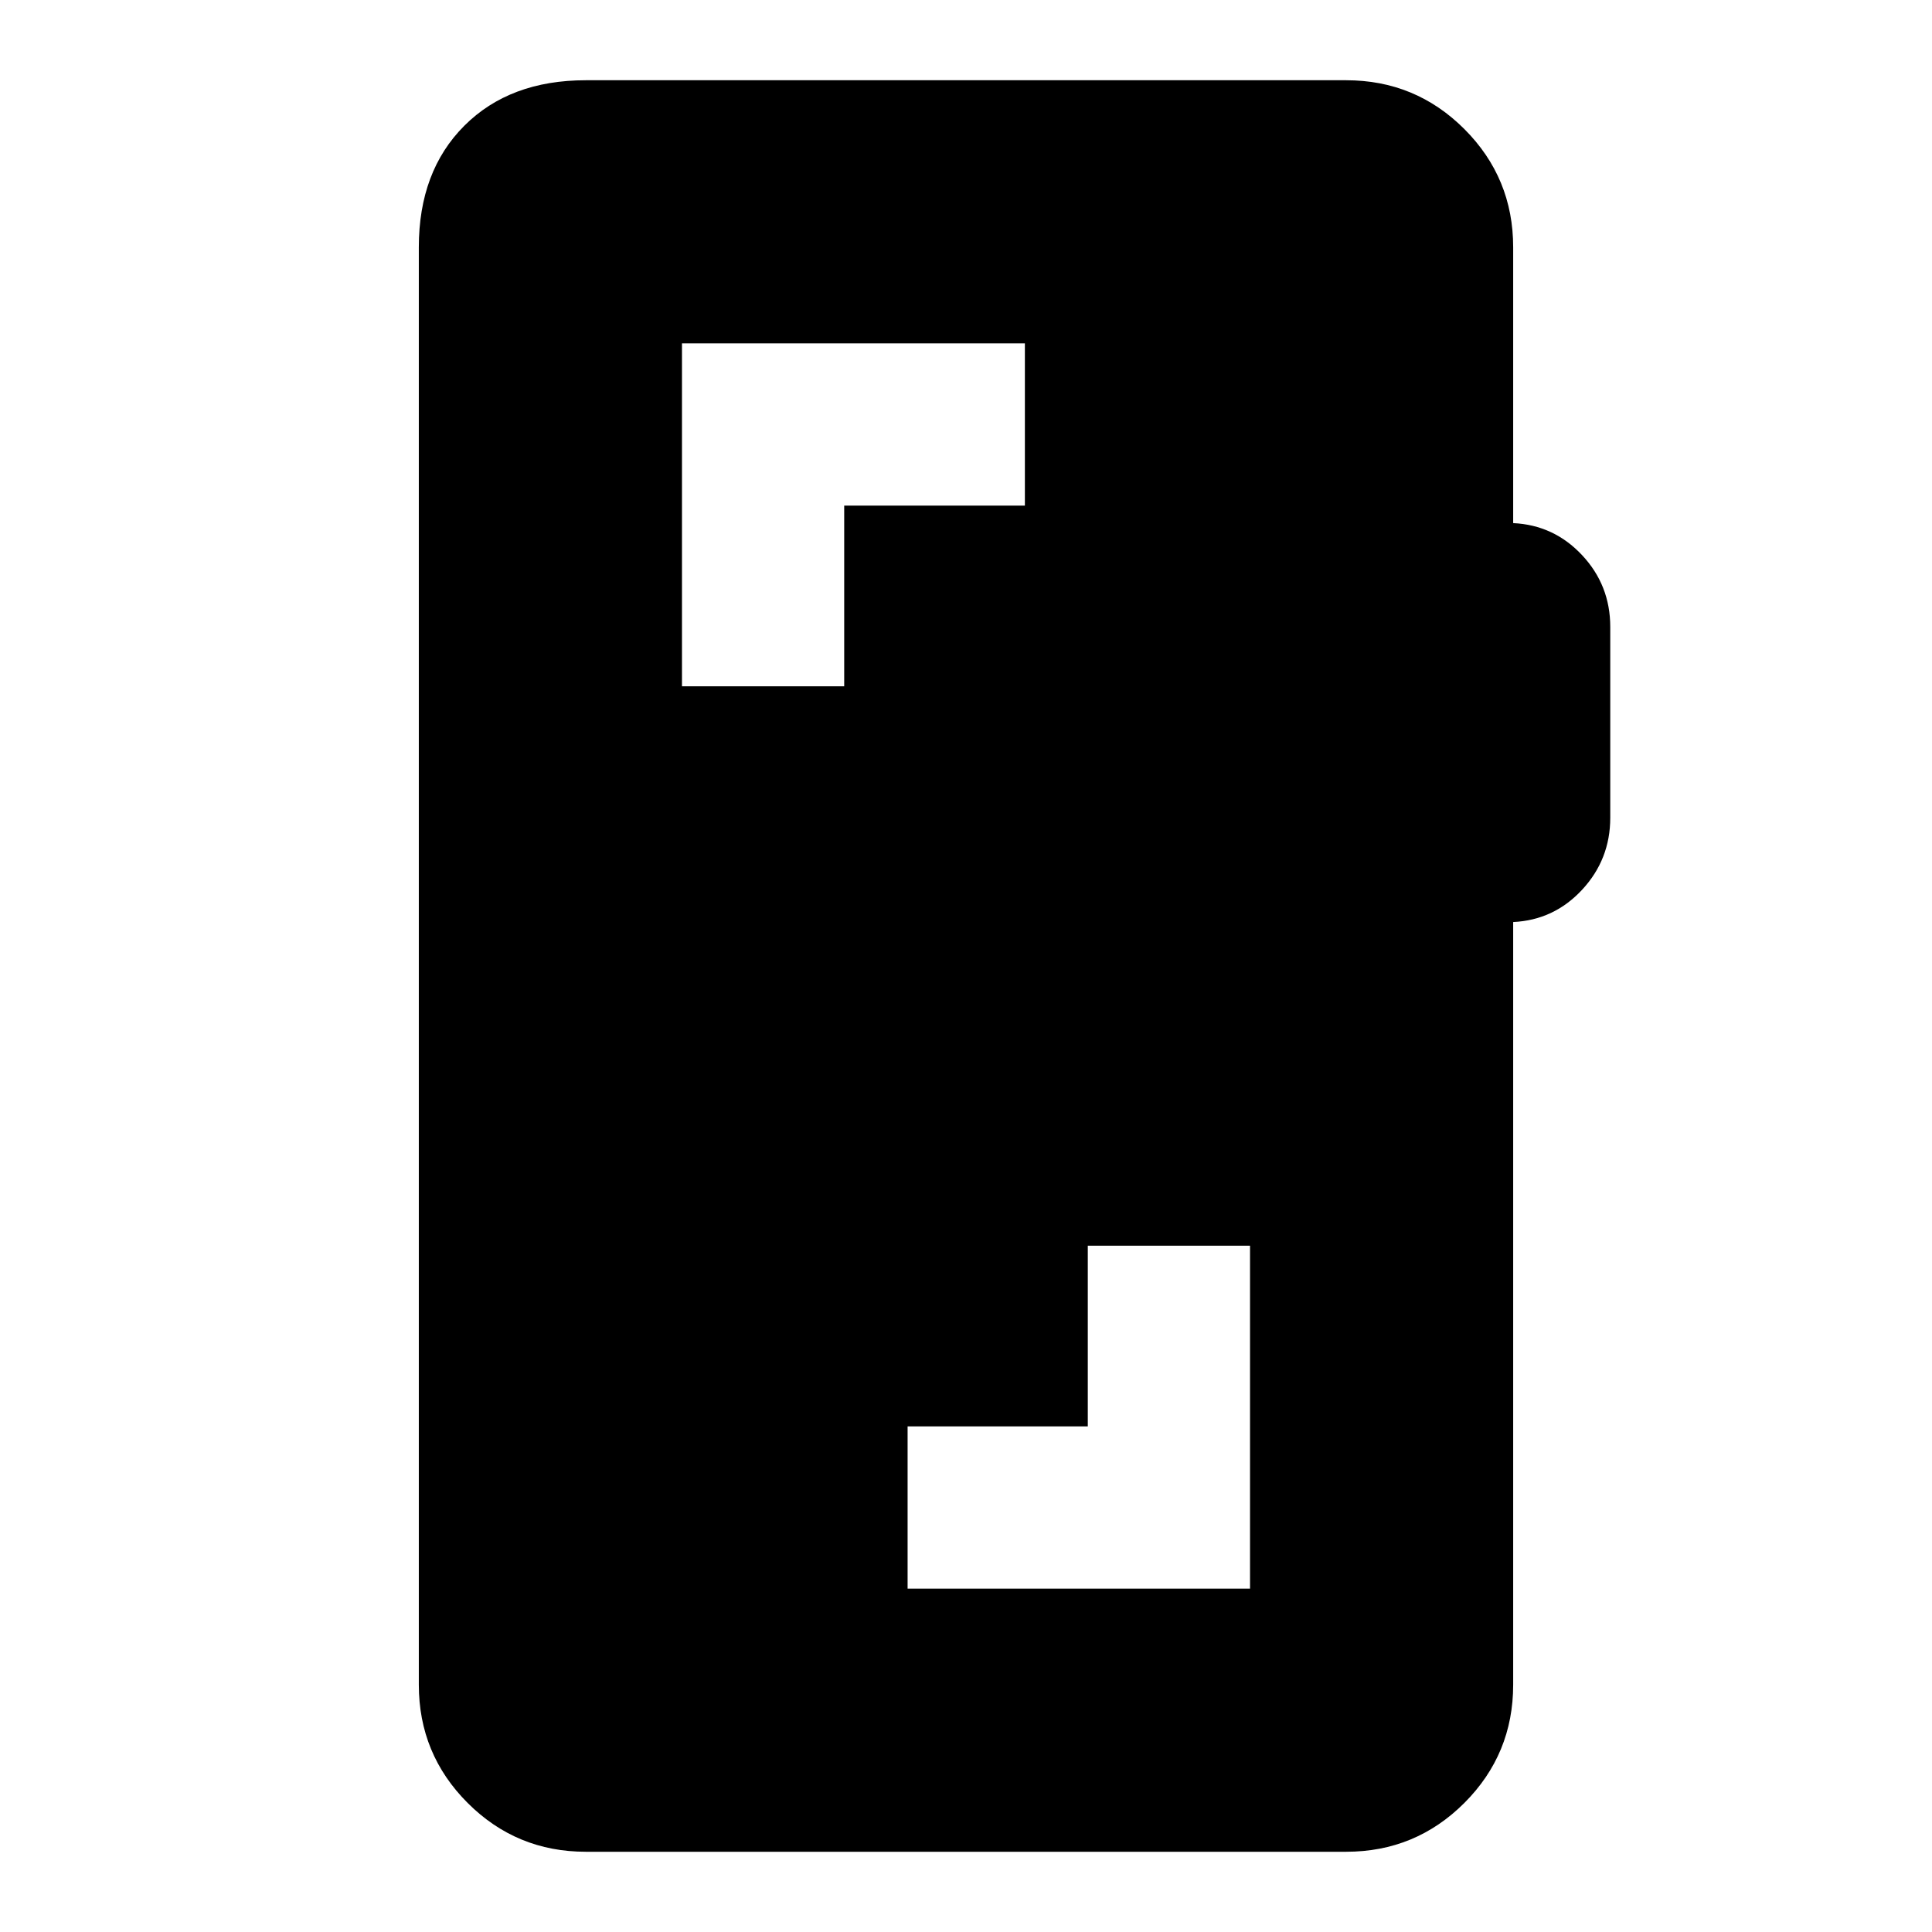 <svg xmlns="http://www.w3.org/2000/svg" height="20" viewBox="0 -960 960 960" width="20"><path d="M621.13-341.02h-80.61v89.78h-89.54v80.61h170.15v-170.39ZM291.11-39.87q-34.48 0-58.74-24.26-24.26-24.26-24.26-58.74v-714.26q0-37.78 22.61-60.39t60.39-22.61h377.78q34.48 0 58.74 24.26 24.26 24.26 24.26 58.74v137.06q20.24.96 34.24 15.92 14 14.95 14 35.67v94.81q0 20.71-14 35.79-14 15.08-34.24 16.03v378.98q0 34.48-24.26 58.74-24.26 24.26-58.74 24.26H291.11Zm47.76-579.11h80.61v-89.78h89.78v-80.61H338.87v170.39Z"/></svg>